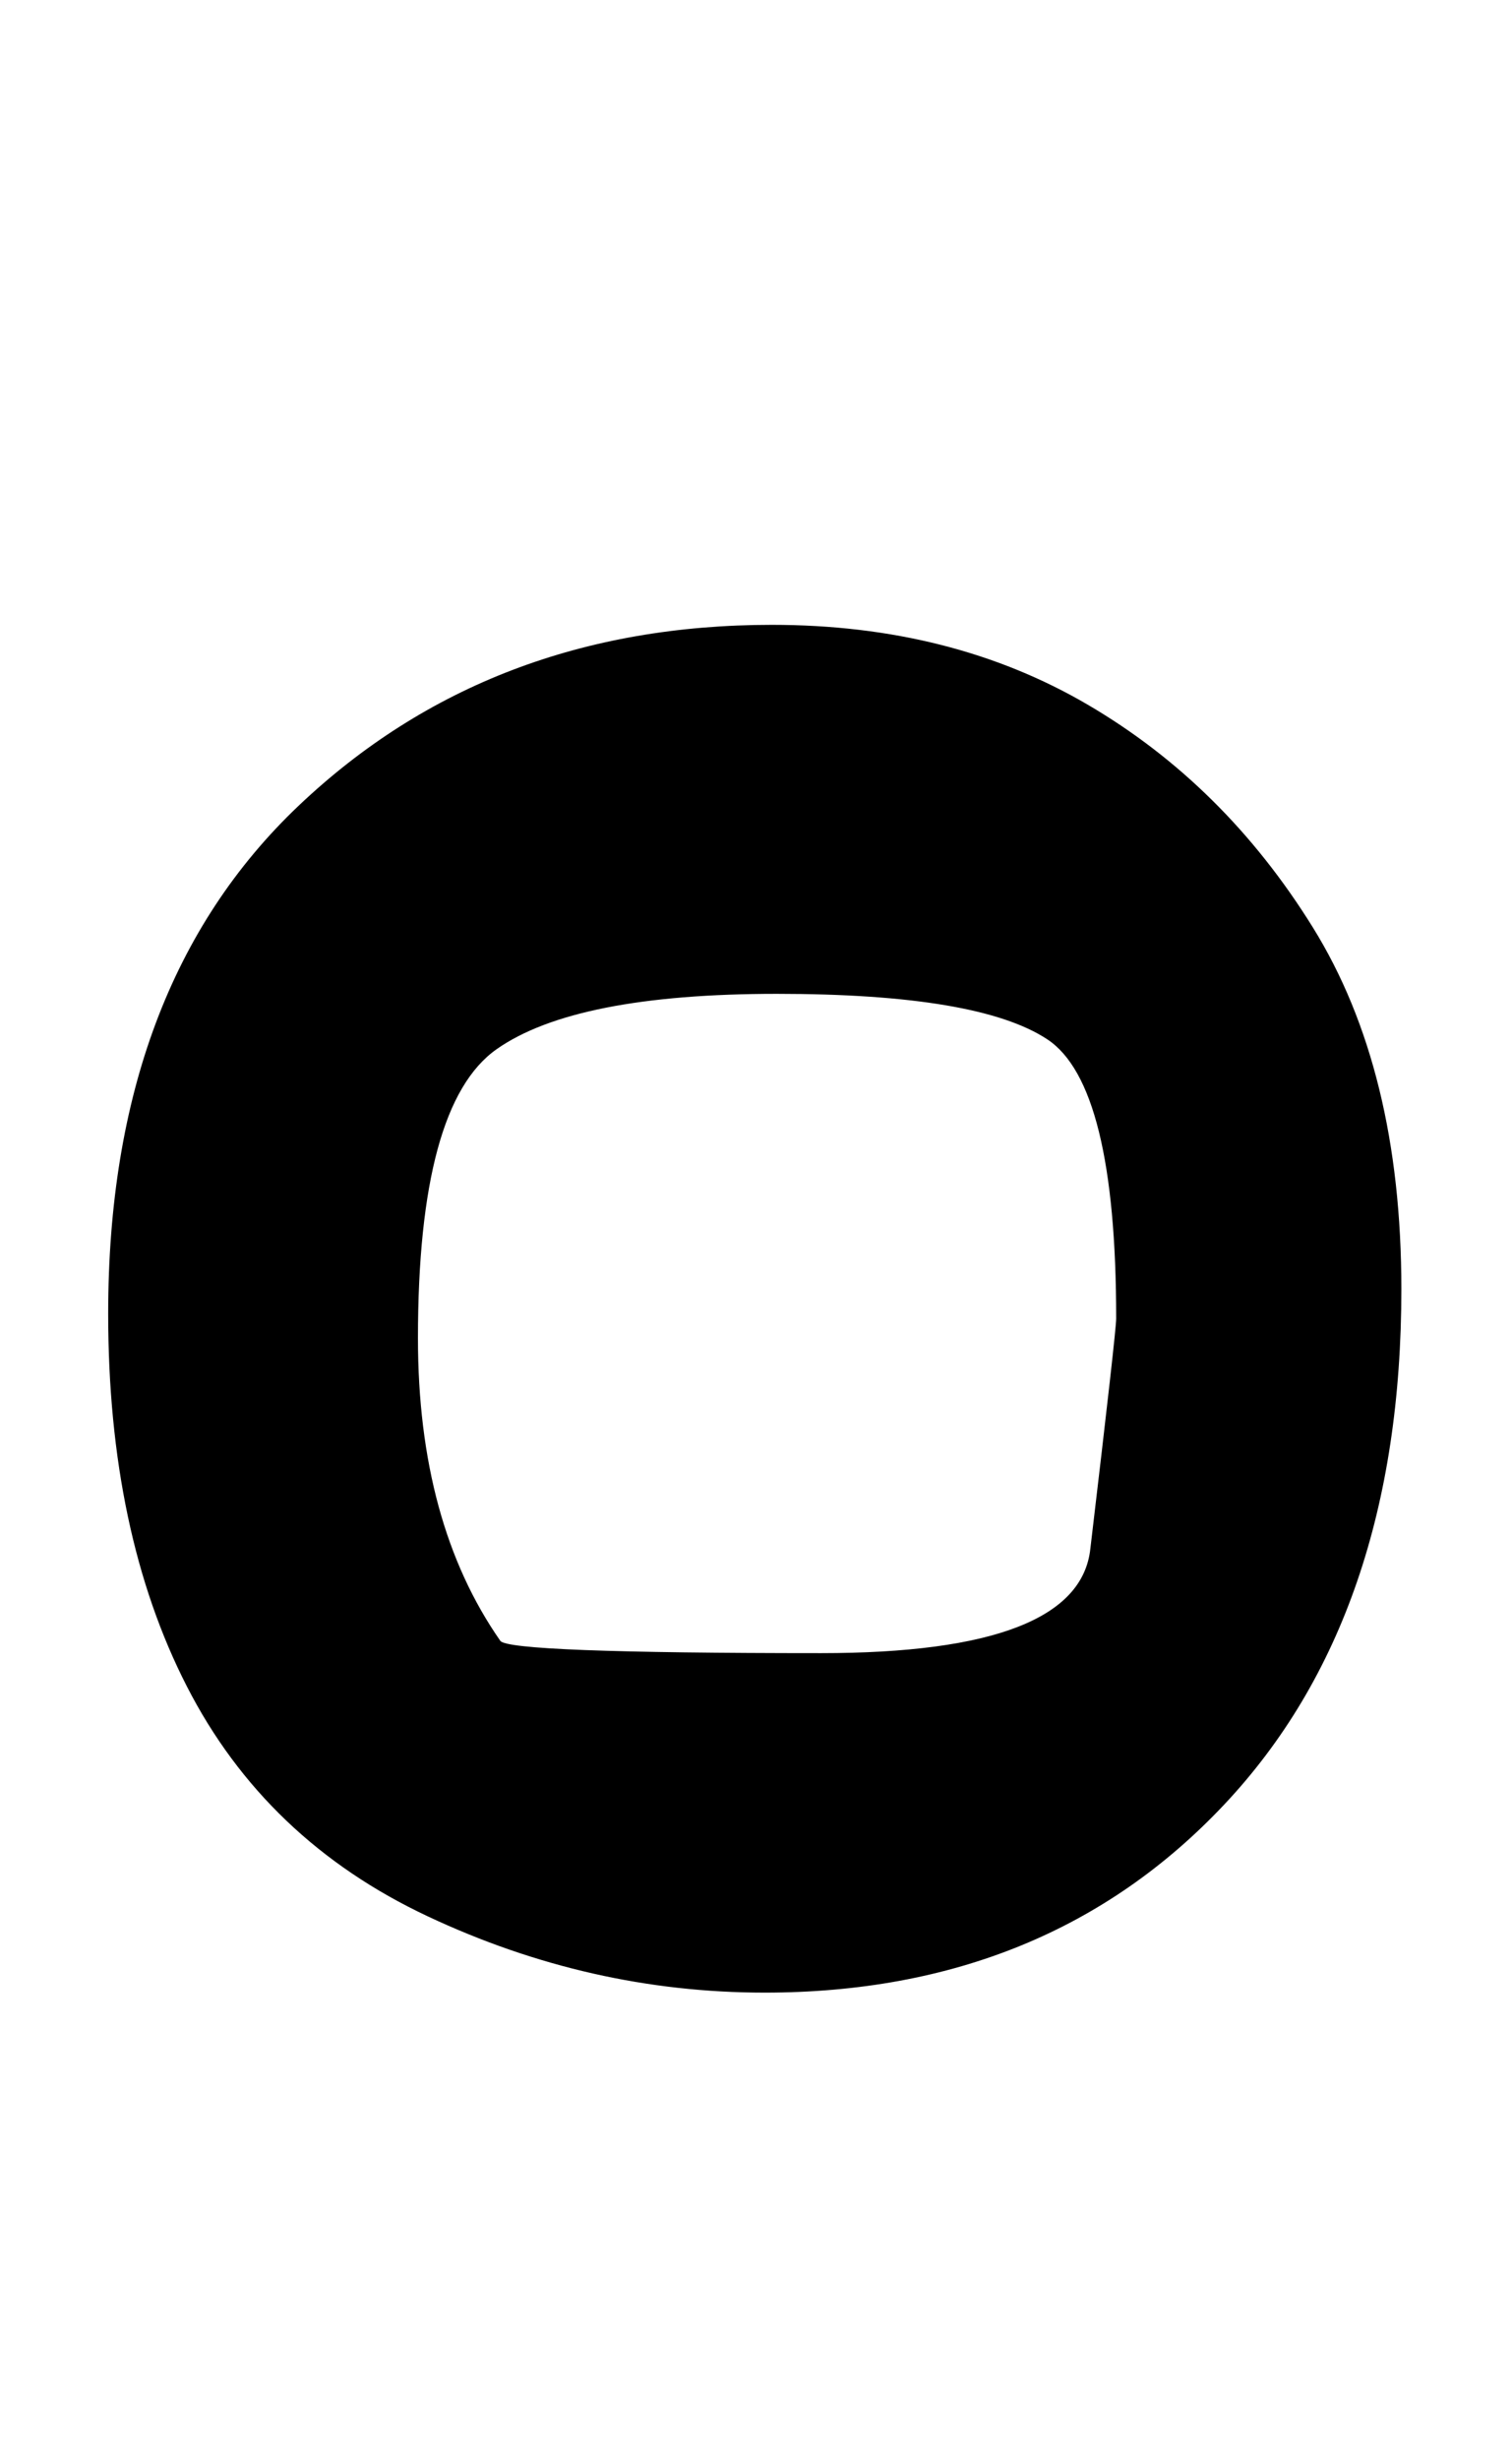 <?xml version="1.0" standalone="no"?>
<!DOCTYPE svg PUBLIC "-//W3C//DTD SVG 1.1//EN" "http://www.w3.org/Graphics/SVG/1.1/DTD/svg11.dtd" >
<svg xmlns="http://www.w3.org/2000/svg" xmlns:xlink="http://www.w3.org/1999/xlink" version="1.1" viewBox="-10 0 615 1000">
   <path fill="currentColor"
d="M560 524q0 133 -72 209.5t-187 76.5q-71 0 -137 -31t-98 -93.5t-32 -151.5q0 -133 77.5 -206.5t192.5 -73.5q73 0 128.5 32.5t91.5 90.5t36 147zM160 544q0 75 33.5 123q3.5 5 130.5 5q105 0 109.5 -42.5q10.5 -88.5 10.5 -93.5q0 -95 -28 -113.5t-110 -18.5t-114 22.5
t-32 117.5z" />
</svg>
